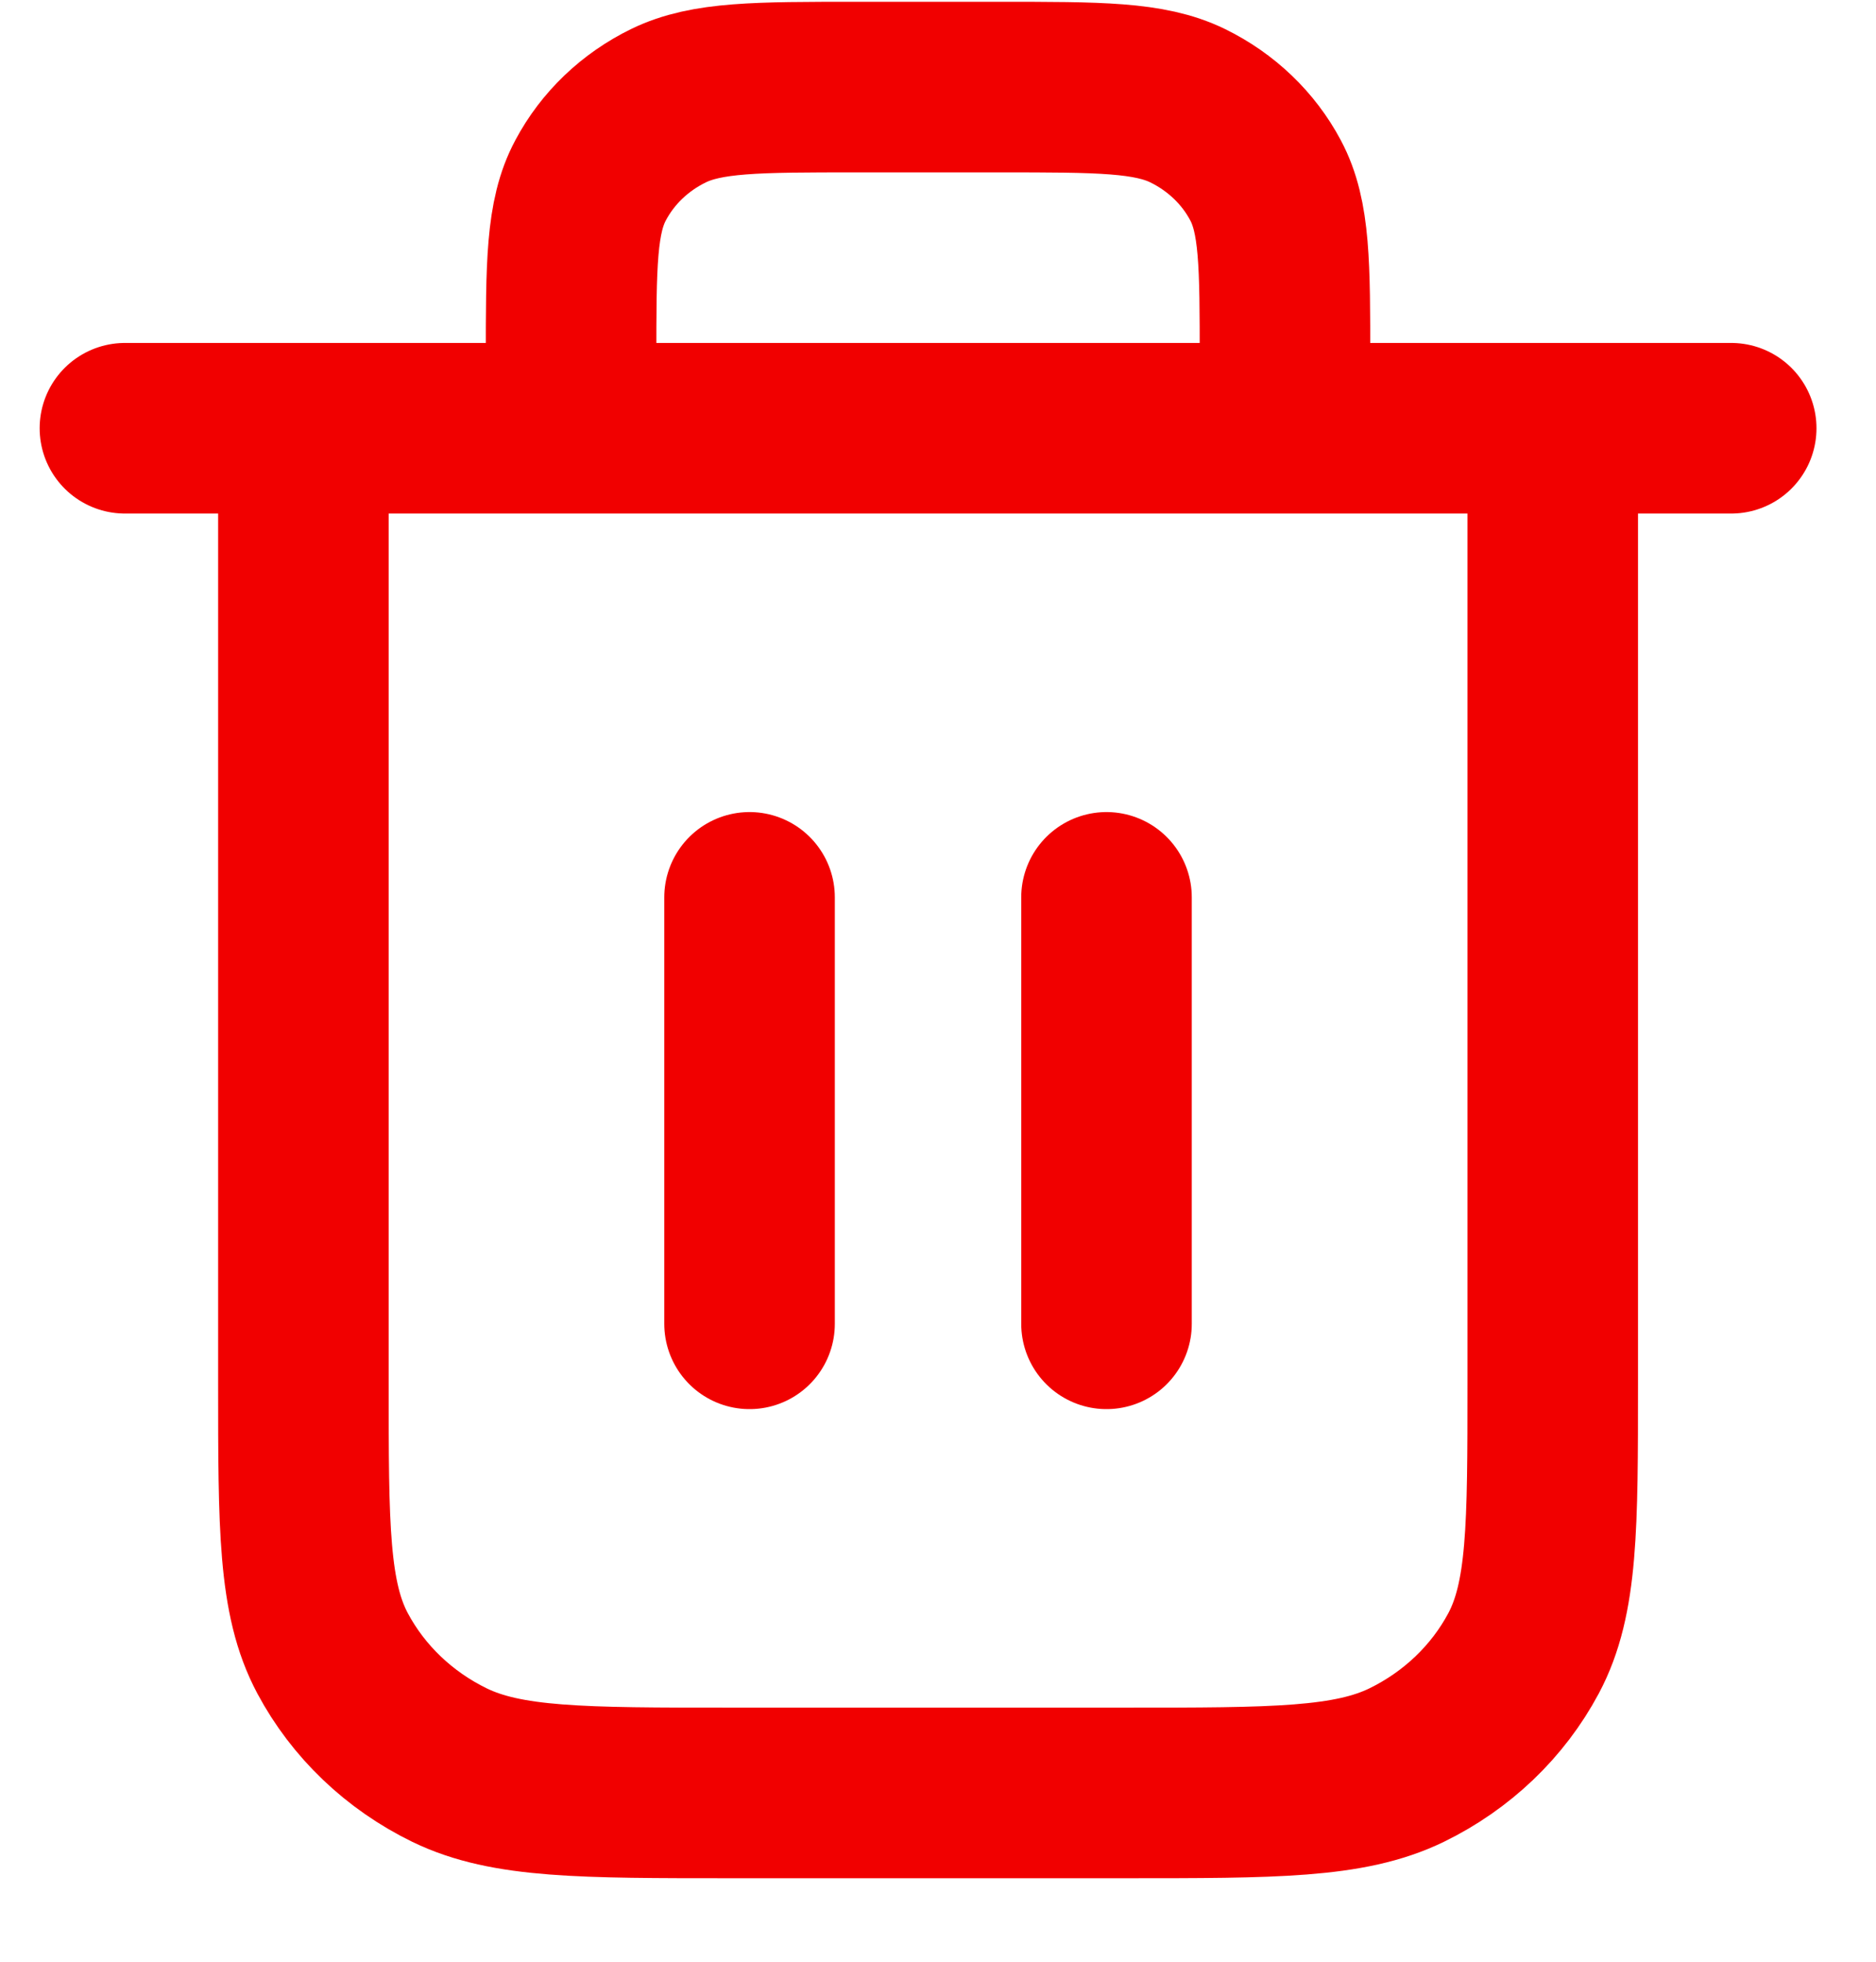 <svg width="22" height="23" viewBox="0 0 22 23" fill="none" xmlns="http://www.w3.org/2000/svg">
<path d="M15.069 5.021V4.221C15.069 3.101 15.069 2.541 14.841 2.114C14.641 1.737 14.32 1.431 13.927 1.239C13.479 1.021 12.893 1.021 11.721 1.021H10.046C8.874 1.021 8.288 1.021 7.84 1.239C7.446 1.431 7.126 1.737 6.926 2.114C6.697 2.541 6.697 3.101 6.697 4.221V5.021M8.79 10.521V15.521M12.976 10.521V15.521M1.465 5.021H20.302M18.209 5.021V16.221C18.209 17.902 18.209 18.742 17.867 19.384C17.566 19.948 17.086 20.407 16.495 20.695C15.823 21.021 14.944 21.021 13.186 21.021H8.581C6.823 21.021 5.944 21.021 5.272 20.695C4.681 20.407 4.201 19.948 3.9 19.384C3.558 18.742 3.558 17.902 3.558 16.221V5.021" stroke="#F10000" stroke-width="2" stroke-linecap="round" stroke-linejoin="round"/>
</svg>
